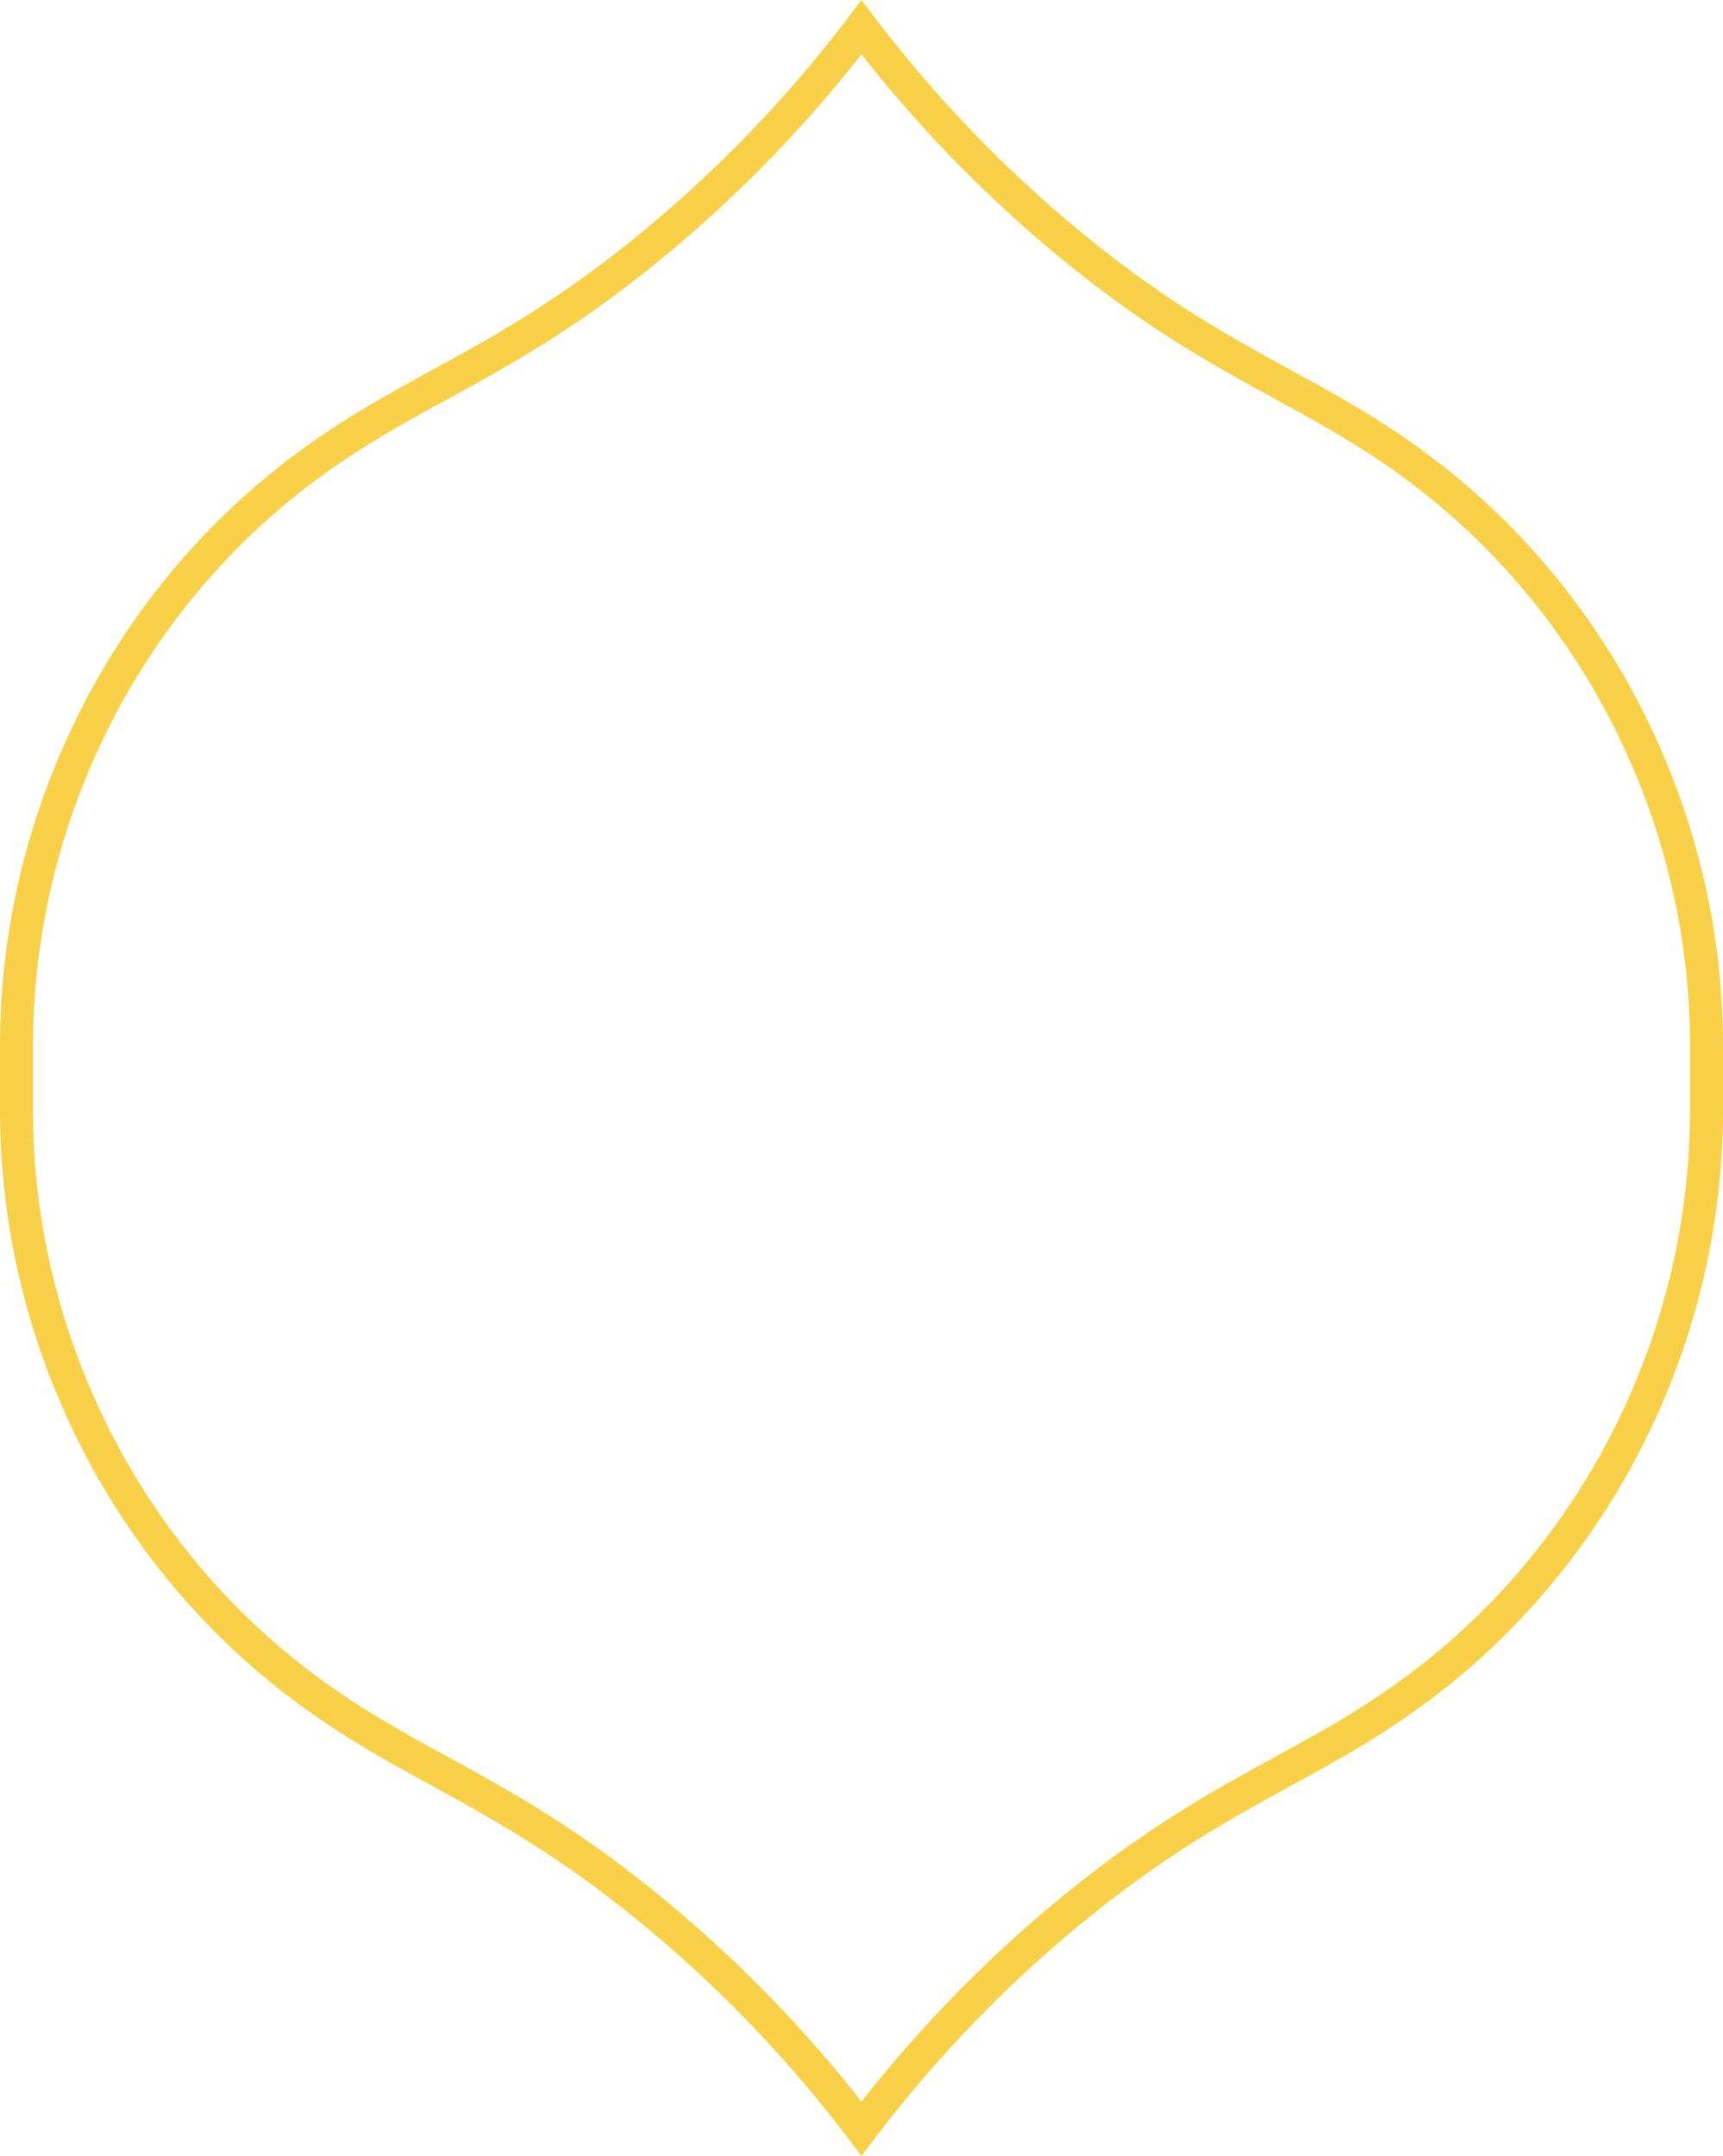 <svg xmlns="http://www.w3.org/2000/svg" width="626.679" height="784.07" viewBox="0 0 626.679 784.07">
  <g id="Layer_2" data-name="Layer 2" transform="translate(86 58.929)">
    <g id="Layer_1" data-name="Layer 1" transform="translate(-80 -49)">
      <path id="Path_4" data-name="Path 4" d="M614.679,370.391v23.431c0,80.995-37.912,158.582-101.406,207.551q-1.032.795-2.039,1.555c-17.44,13.195-33.442,21.958-50.373,31.235-22.282,12.214-45.328,24.843-75.1,48.969a471.639,471.639,0,0,0-78.425,81.081,471.6,471.6,0,0,0-78.429-81.081c-29.775-24.126-52.817-36.755-75.1-48.969-16.935-9.277-32.928-18.041-50.373-31.235q-1.015-.76-2.034-1.555C37.908,552.4,0,474.816,0,393.822V370.391C0,289.4,37.908,211.809,101.411,162.827q1.015-.79,2.034-1.559c17.445-13.186,33.438-21.954,50.377-31.235,22.282-12.2,45.324-24.821,75.086-48.956A471.426,471.426,0,0,0,307.337,0a471.636,471.636,0,0,0,78.425,81.077c29.771,24.135,52.817,36.759,75.1,48.969,16.931,9.282,32.933,18.049,50.373,31.239l2.039,1.555C576.767,211.809,614.679,289.4,614.679,370.391Z" transform="translate(0 0)" fill="none" stroke="#f8d148" stroke-width="12"/>
    </g>
  </g>
</svg>
